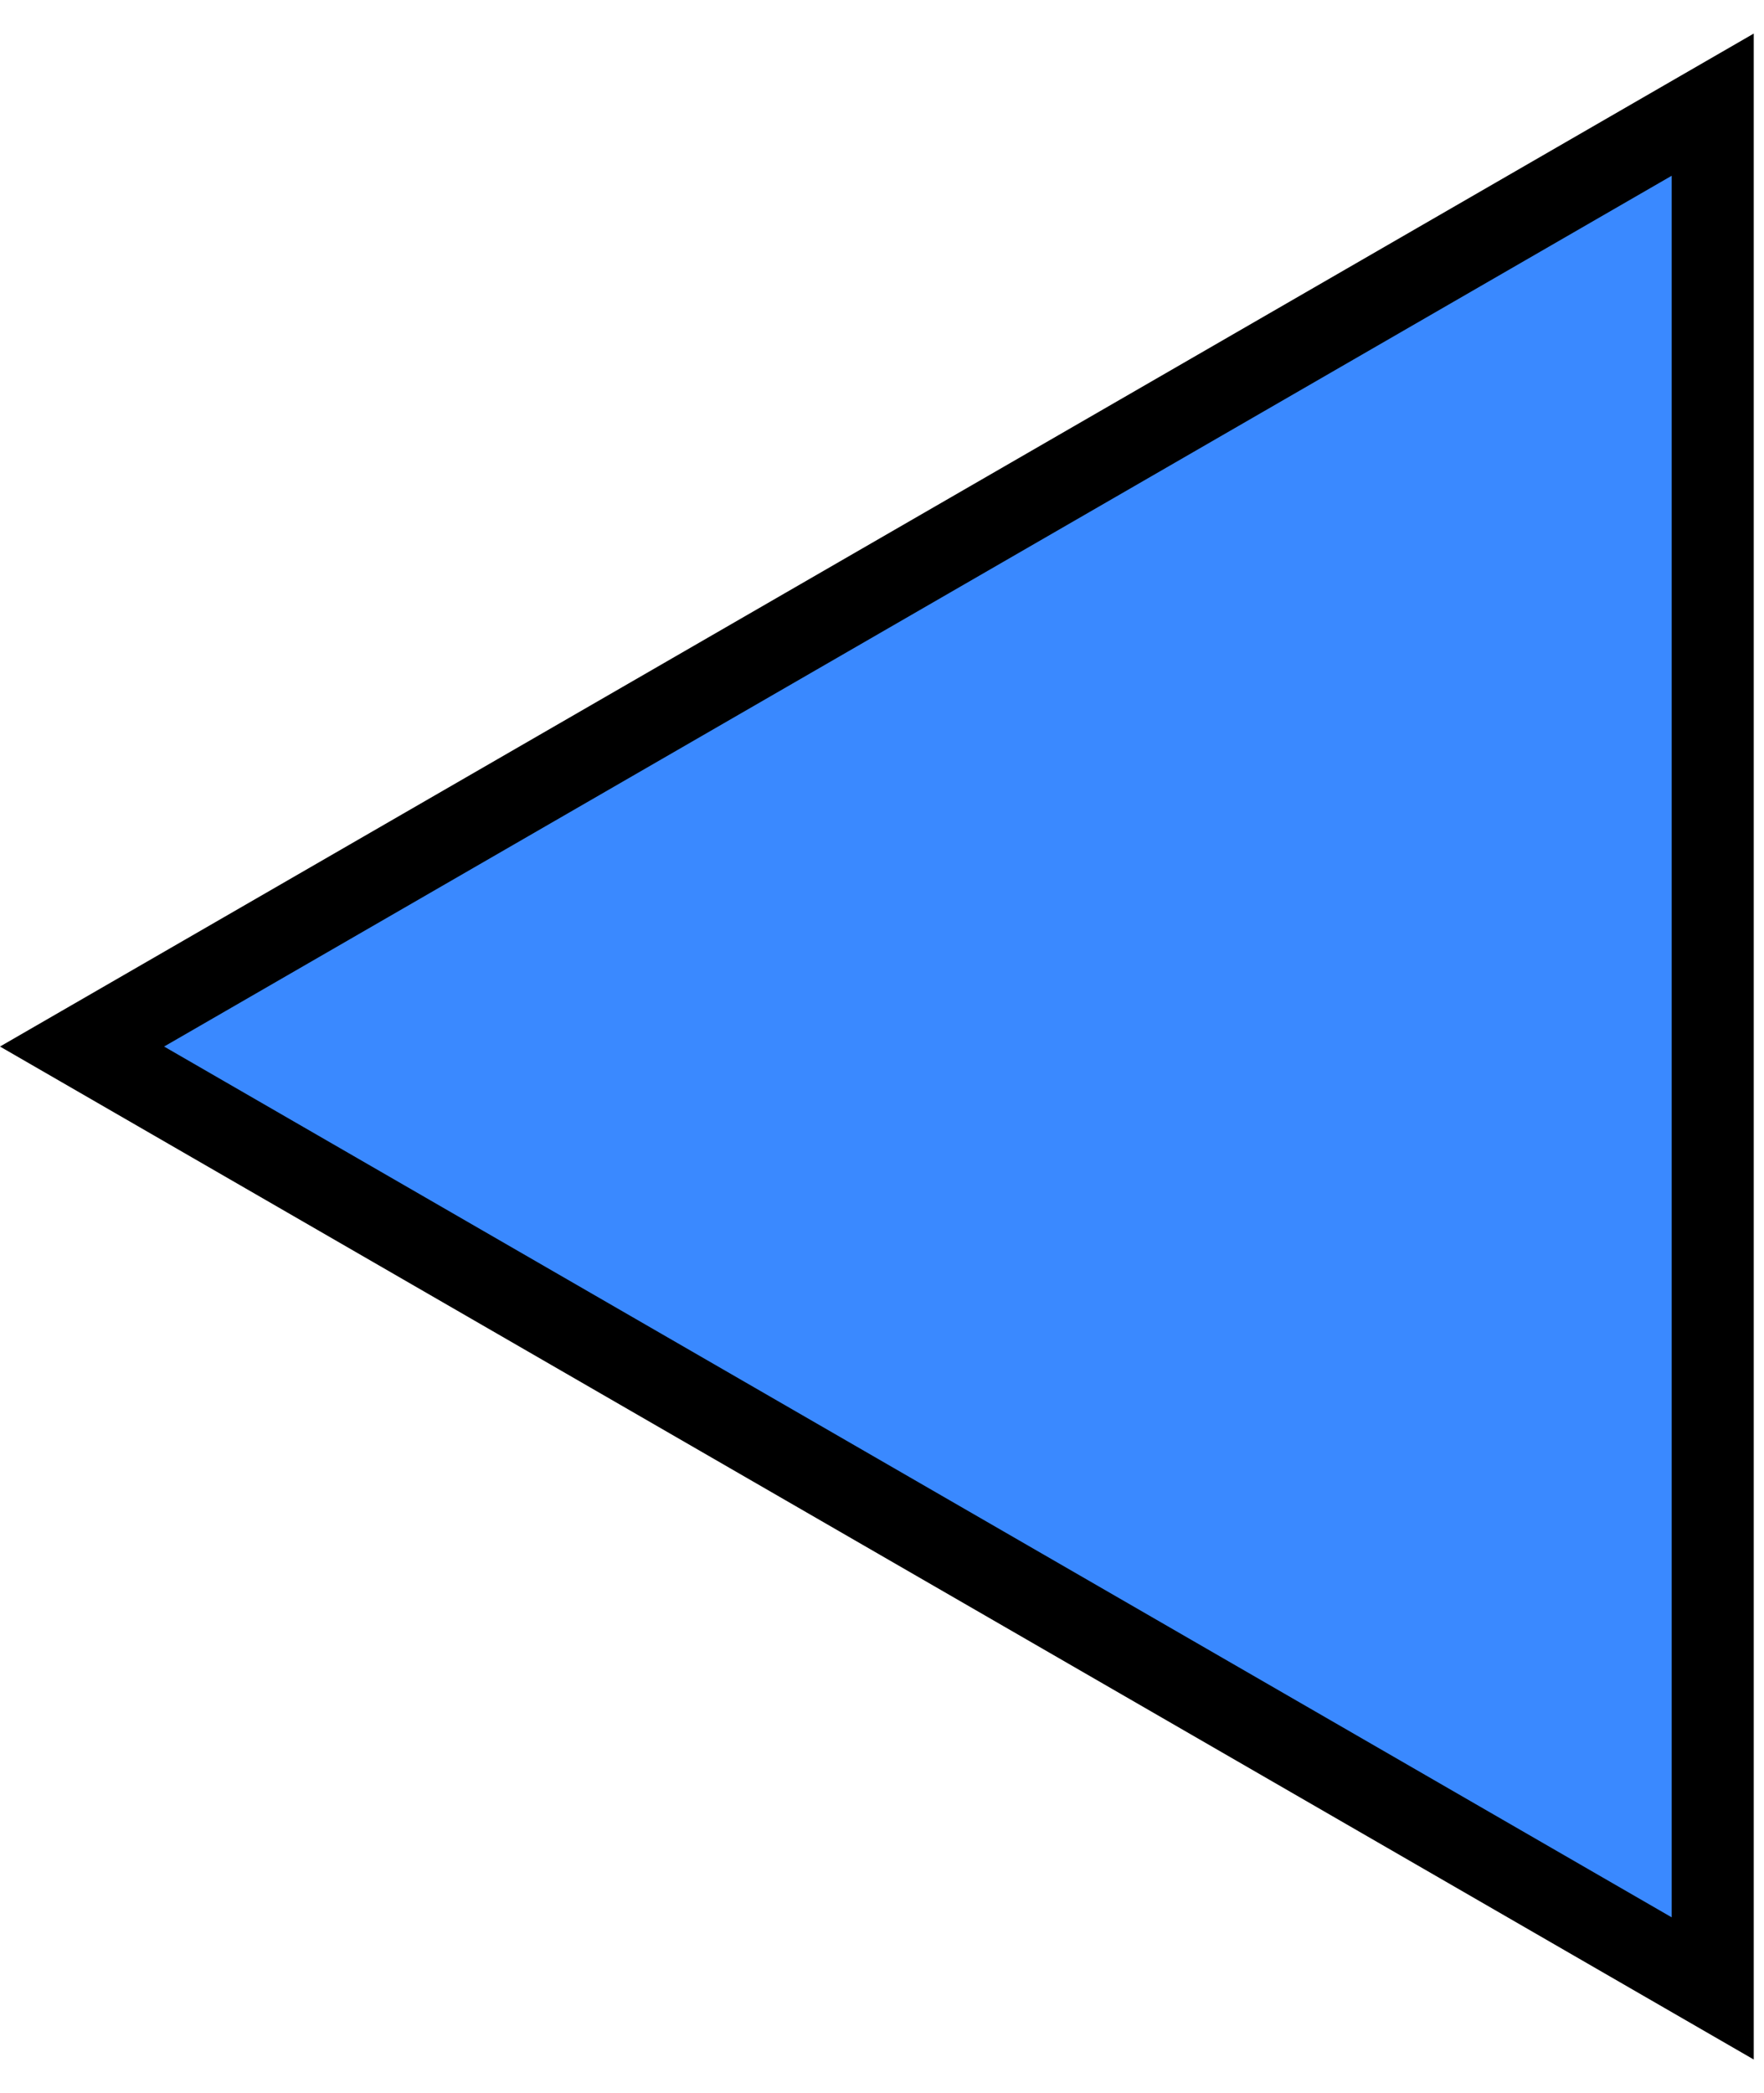 <svg width="43" height="51" viewBox="0 0 43 51" fill="none" xmlns="http://www.w3.org/2000/svg">
<path d="M41.75 48.45L2 25.5L41.75 2.55L41.75 48.45Z" fill="#3A89FF"/>
<path d="M41.75 48.45L2 25.5L41.75 2.55L41.75 48.45Z" fill="#3A89FF"/>
<path d="M41.75 48.45L2 25.5L41.75 2.55L41.75 48.45Z" stroke="black" stroke-width="2"/>
</svg>

